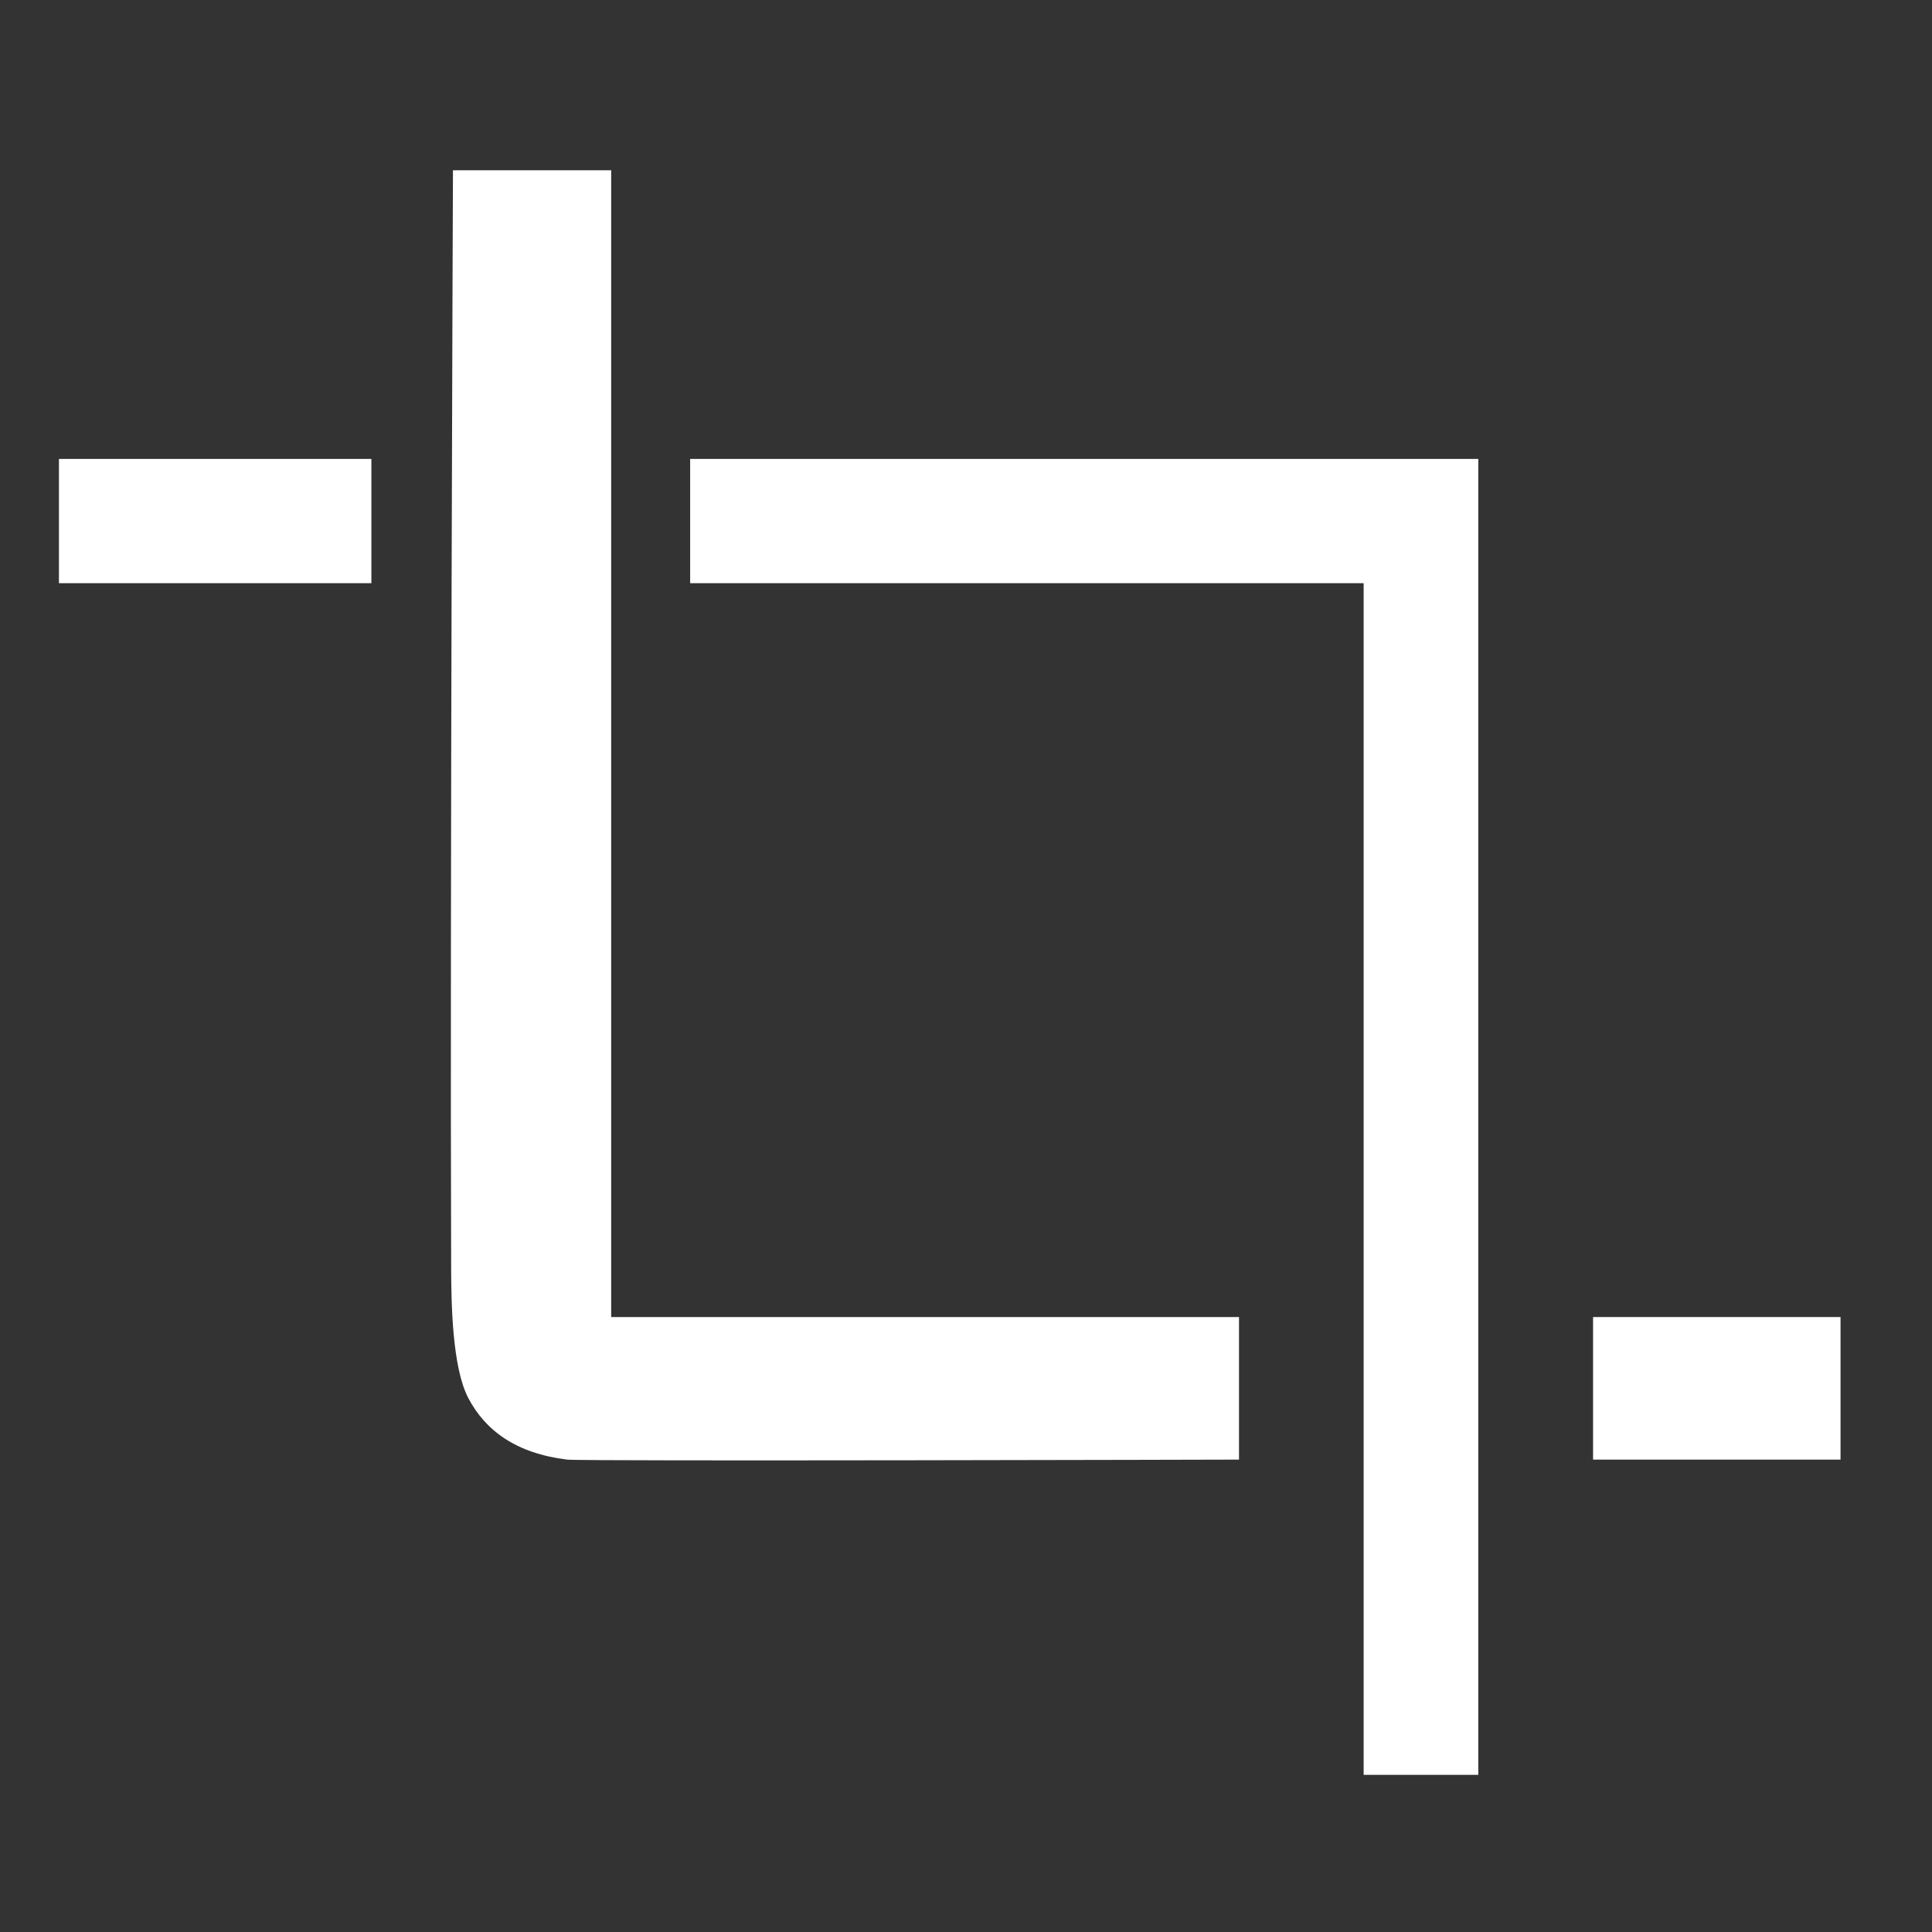 <?xml version="1.0" encoding="UTF-8"?>
<svg id="Layer_1" data-name="Layer 1" xmlns="http://www.w3.org/2000/svg" viewBox="0 0 512 512">
  <rect x="0" y="0" width="512" height="512" fill="#333333" stroke="none"/>
  <defs>
    <style>
      .cls-1 {
        fill: #fff;
      }
    </style>
  </defs>
  <path class="cls-1" d="m120.04,45.12h41.93v303.91h166.38v37.78s-174.18.47-178.05,0c-13.51-1.65-21.65-7.67-26.19-16.3-4.29-8.15-4.51-25.23-4.55-34.38-.32-94.94.48-291.01.48-291.01Z"/>
  <polygon class="cls-1" points="361.38 154.55 182.9 154.55 182.9 121.62 391.76 121.62 391.76 470.35 391.76 470.35 361.38 470.35 361.38 154.55"/>
  <rect class="cls-1" x="422.18" y="349.03" width="65.58" height="37.78"/>
  <polygon class="cls-1" points="15.62 154.55 15.62 121.62 28.4 121.62 76.46 121.62 98.42 121.62 98.42 154.55 15.62 154.55"/>
</svg>